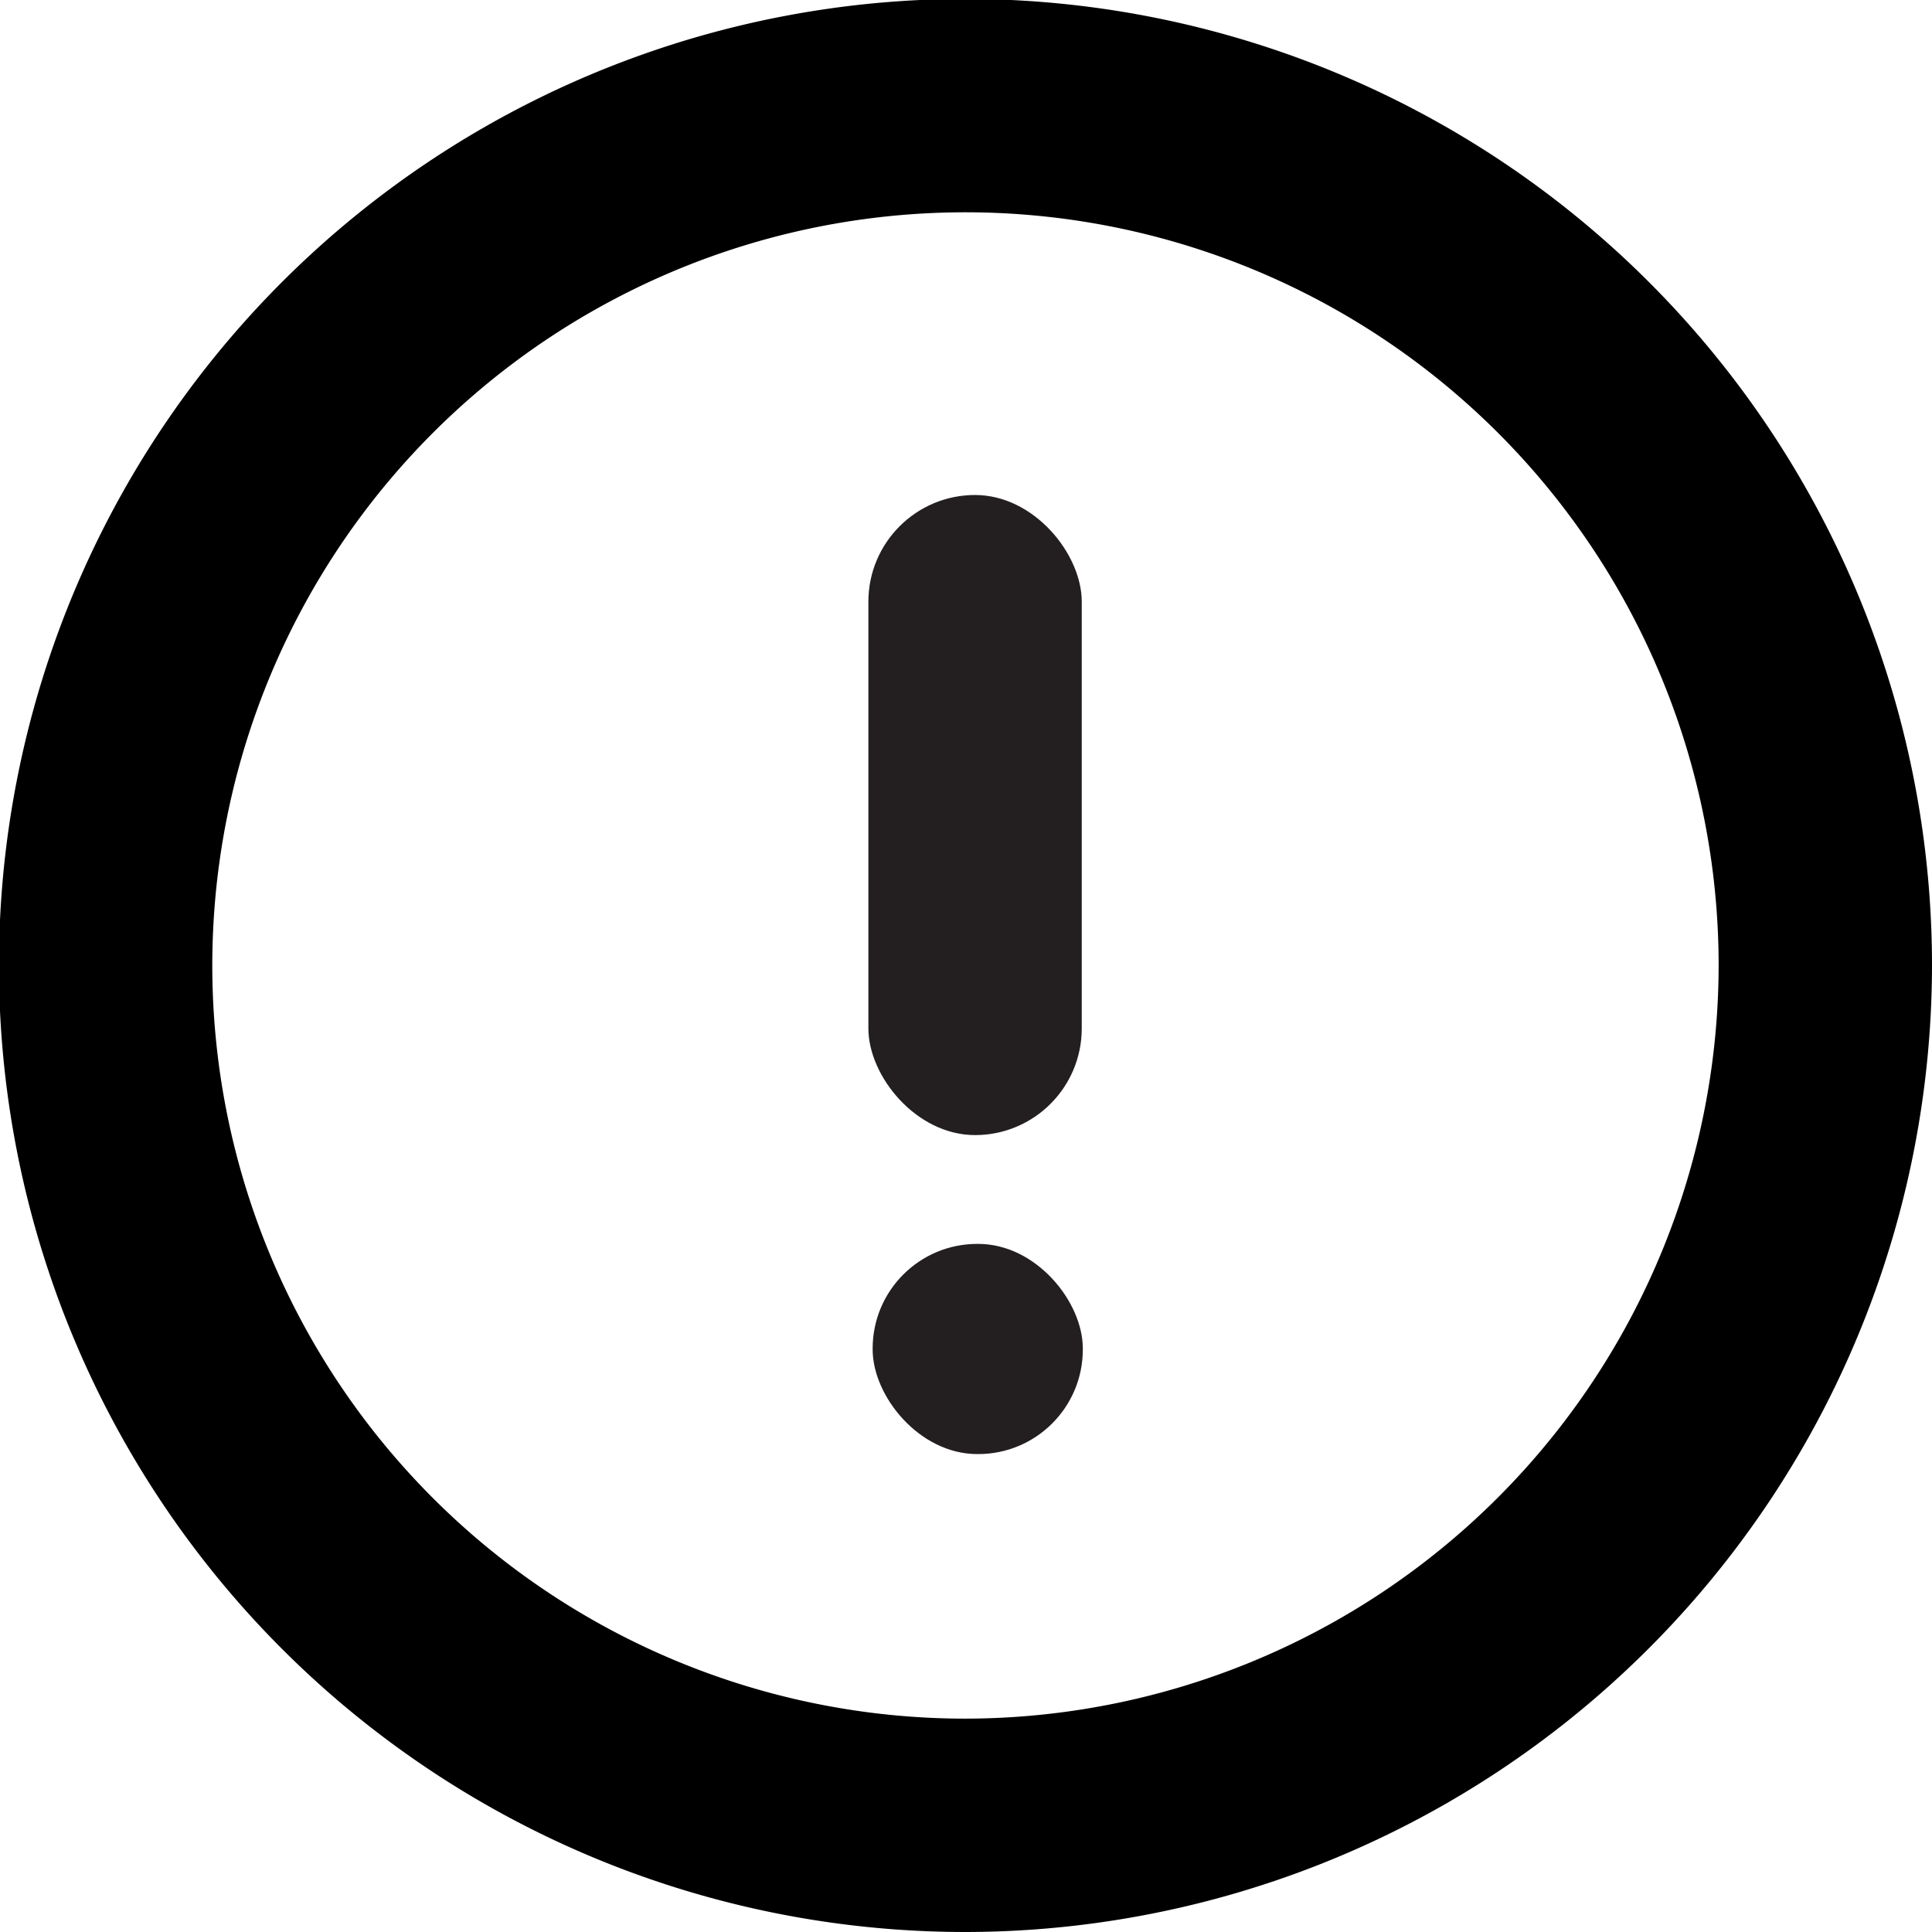<svg id="Designs" xmlns="http://www.w3.org/2000/svg" viewBox="0 0 18.11 18.11"><defs><style>.cls-1 {
		fill: none;
		stroke: currentColor;
		stroke-miterlimit: 10;
		stroke-width: 2px;
	}

	.cls-2 {
		fill: #231f20;
	}
</style></defs><title>Warning</title><path class="cls-1" d="M9.05,17.11a8.06,8.06,0,1,1,8.06-8.06A8.07,8.07,0,0,1,9.05,17.11Z"/><rect class="cls-2" x="8.14" y="4.64" width="2" height="6" rx="1"/><rect class="cls-2" x="8.18" y="11.66" width="1.97" height="1.97" rx="0.98"/></svg>
